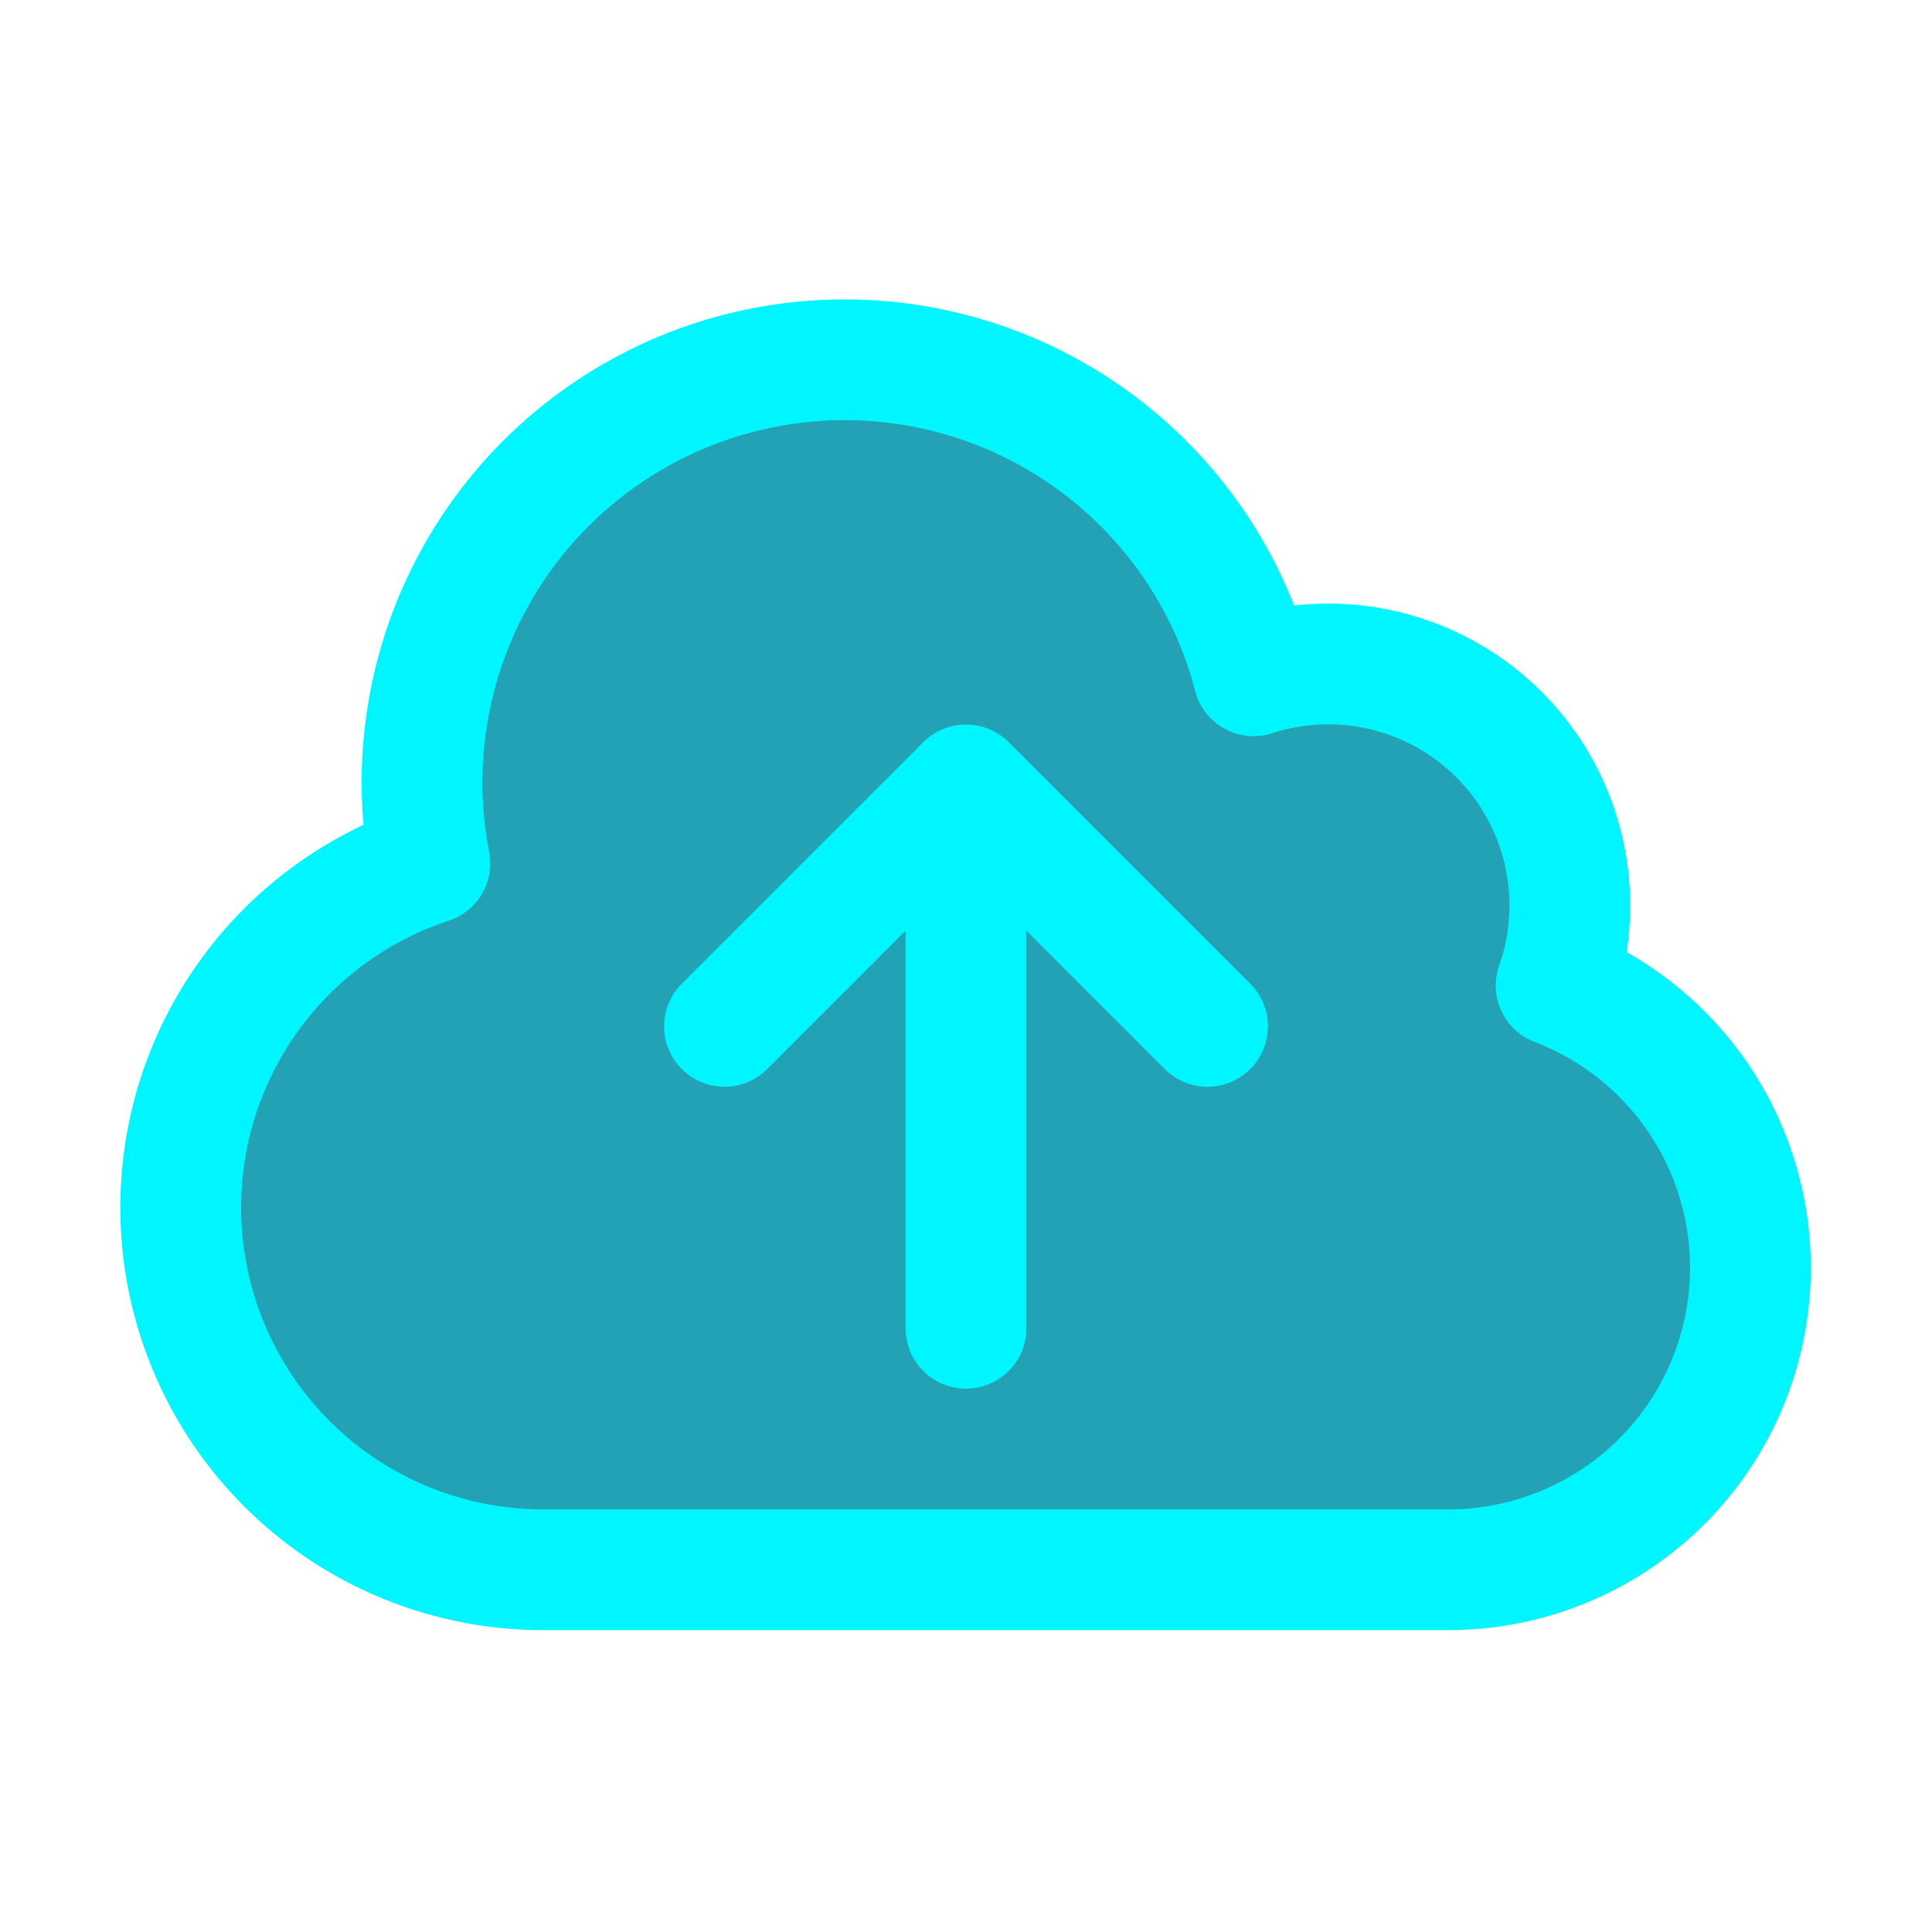 <svg xmlns="http://www.w3.org/2000/svg" fill='#24a2b5' viewBox="0 0 24 24" stroke-width="1.5" stroke="#00F6FF" class="w-6 h-6">
  <path stroke-linecap="round" stroke-linejoin="round" d="M12 16.5V9.75m0 0l3 3m-3-3l-3 3M6.75 19.5a4.5 4.5 0 01-1.41-8.775 5.25 5.25 0 0110.233-2.33 3 3 0 013.758 3.848A3.752 3.752 0 0118 19.5H6.75z" />
</svg>

